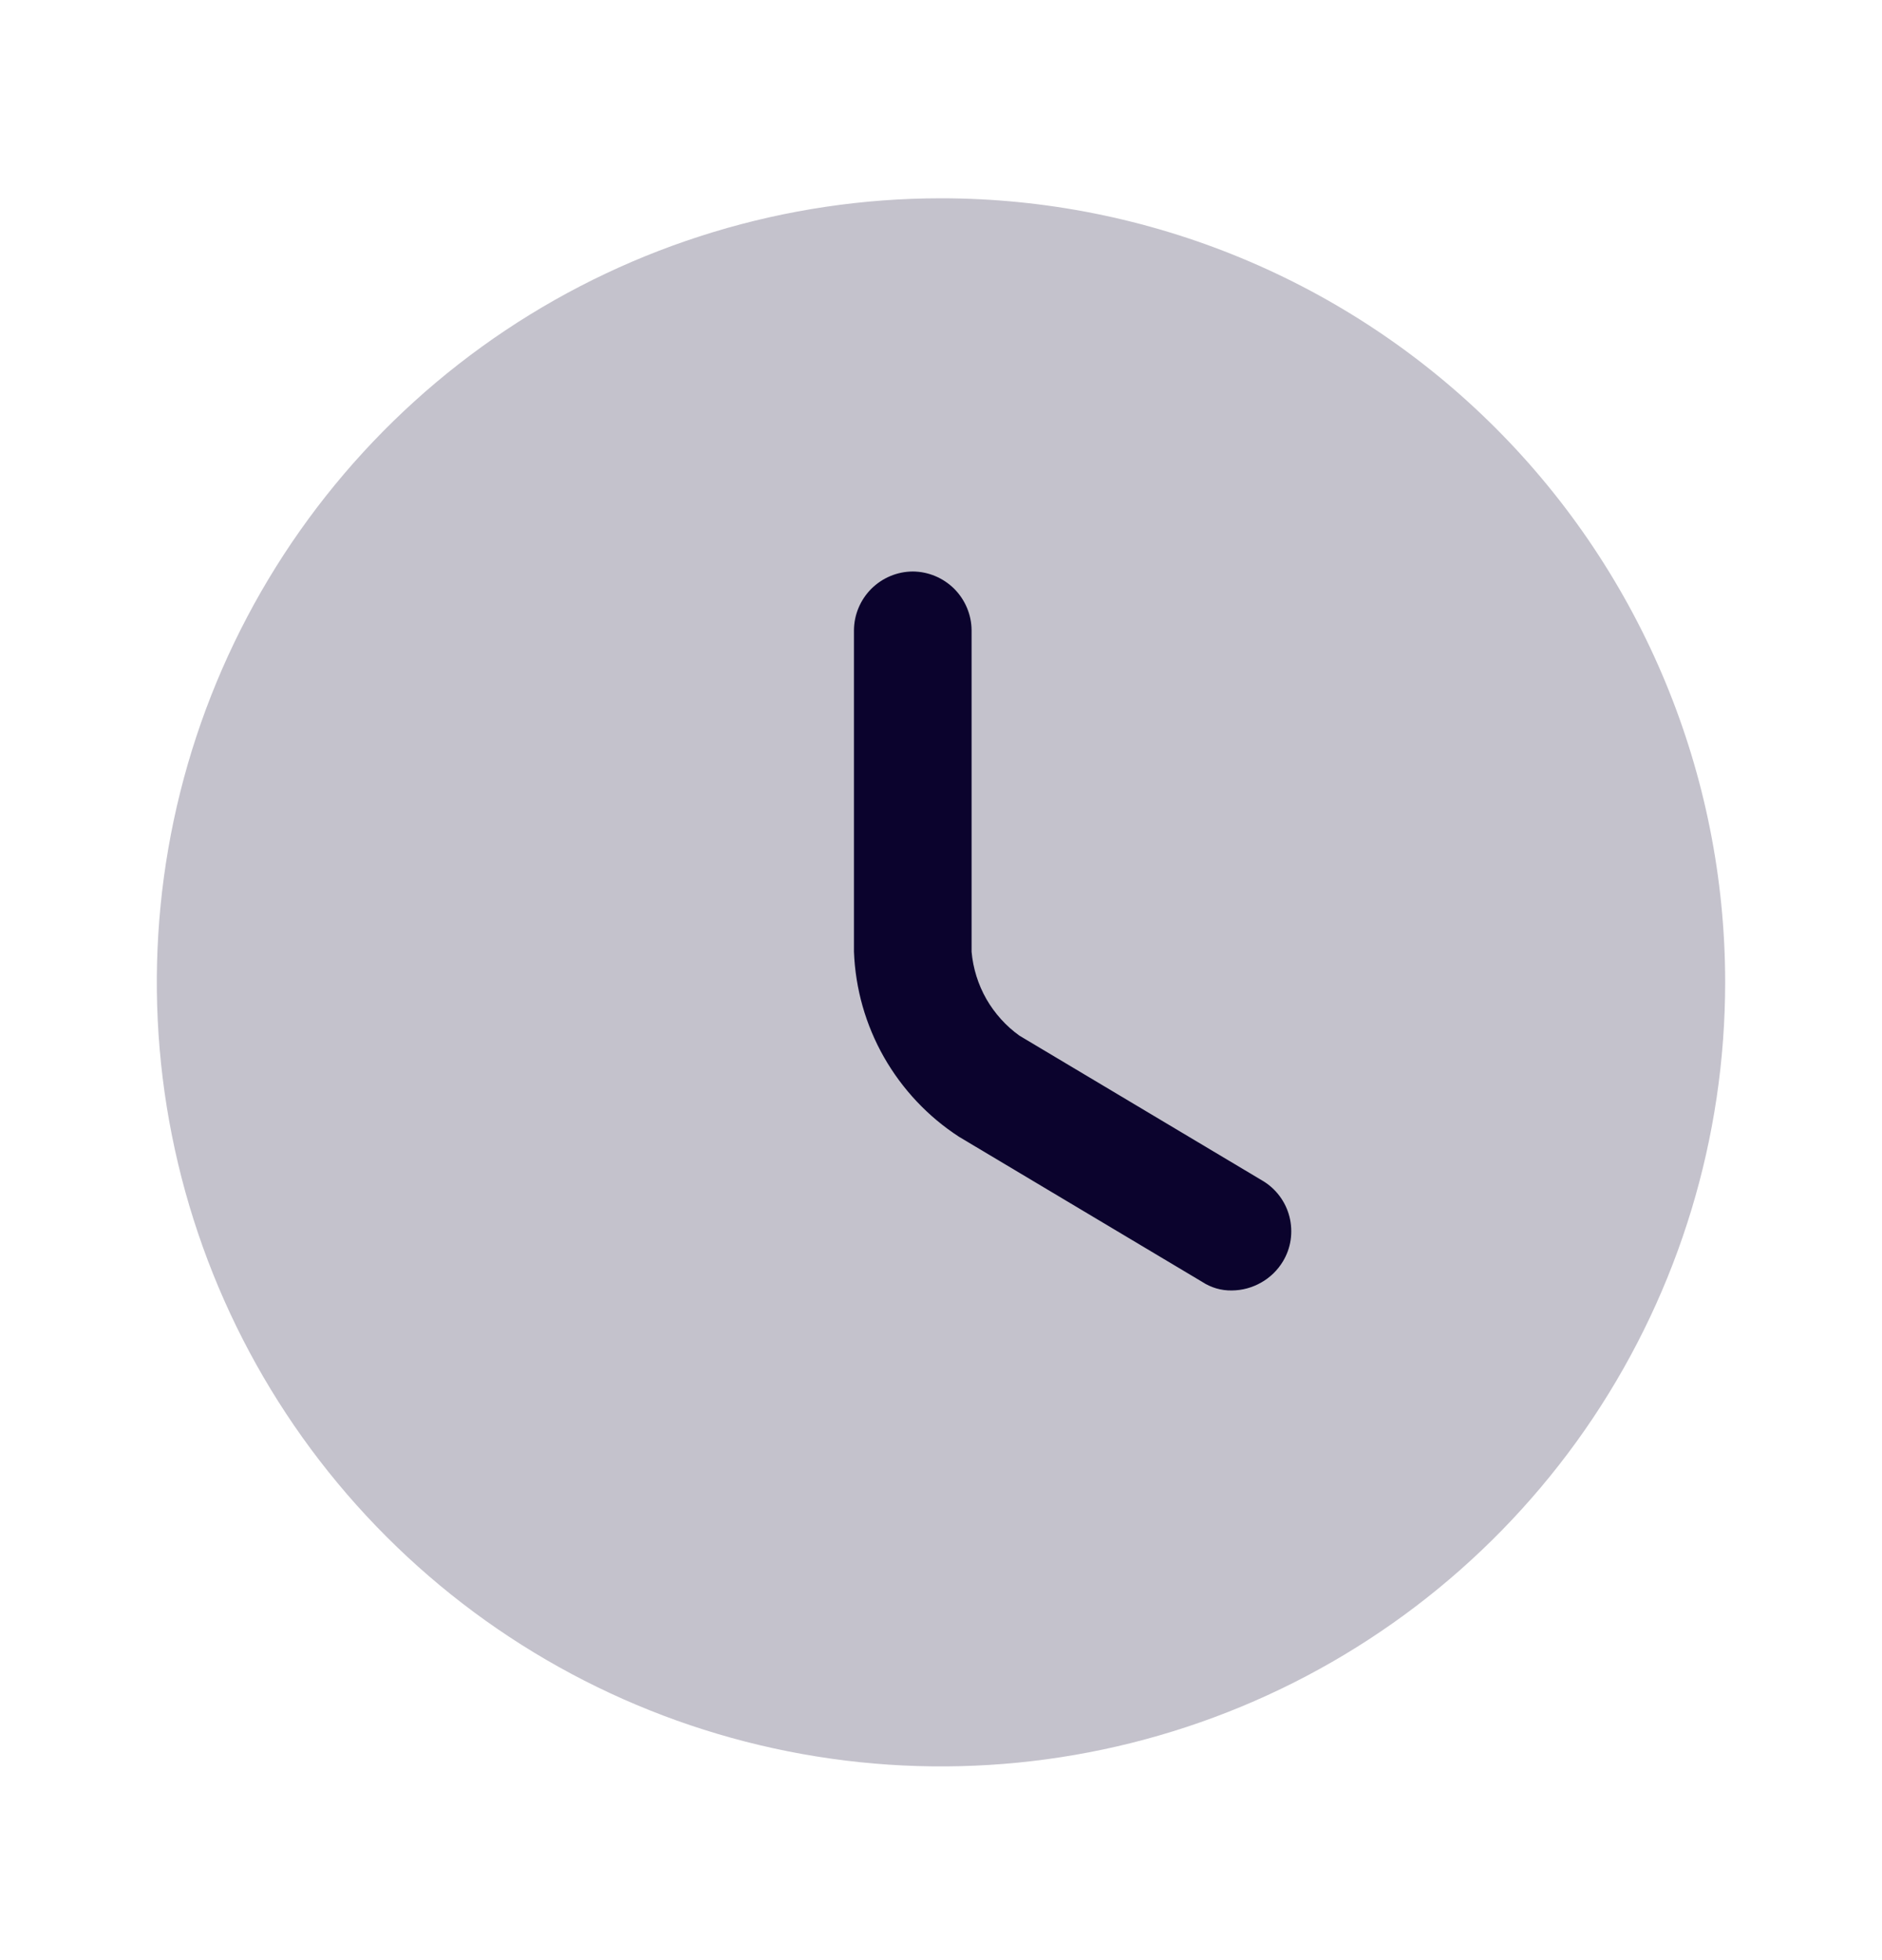 <svg width="24" height="25" viewBox="0 0 24 25" fill="none" xmlns="http://www.w3.org/2000/svg">
<g clip-path="url(#clip0_3_5434)">
<path d="M22 12.529C22 14.507 21.413 16.44 20.315 18.085C19.216 19.729 17.654 21.011 15.827 21.768C14 22.525 11.989 22.723 10.049 22.337C8.109 21.951 6.327 20.999 4.929 19.6C3.53 18.202 2.578 16.42 2.192 14.48C1.806 12.54 2.004 10.53 2.761 8.702C3.518 6.875 4.8 5.313 6.444 4.214C8.089 3.116 10.022 2.529 12 2.529C14.652 2.529 17.196 3.583 19.071 5.458C20.946 7.333 22 9.877 22 12.529Z" fill="#C4C2CC"/>
<path d="M15.71 16.459C15.575 16.462 15.443 16.423 15.33 16.349L12.23 14.499C11.834 14.242 11.506 13.893 11.272 13.482C11.039 13.072 10.908 12.611 10.89 12.139V8.039C10.891 7.841 10.971 7.651 11.111 7.51C11.252 7.37 11.441 7.29 11.64 7.289C11.838 7.29 12.028 7.37 12.169 7.51C12.309 7.651 12.389 7.841 12.39 8.039V12.139C12.409 12.351 12.473 12.556 12.578 12.741C12.684 12.925 12.827 13.085 13 13.209L16.1 15.059C16.185 15.109 16.259 15.176 16.318 15.255C16.377 15.334 16.42 15.424 16.444 15.52C16.468 15.616 16.473 15.715 16.459 15.813C16.445 15.911 16.411 16.004 16.36 16.089C16.292 16.201 16.197 16.294 16.083 16.358C15.969 16.423 15.841 16.458 15.71 16.459Z" fill="#0B032D"/>
</g>
<defs>
<clipPath id="clip0_3_5434">
<rect width="24" height="24" fill="white" transform="translate(0 0.529)"/>
</clipPath>
</defs>
</svg>
